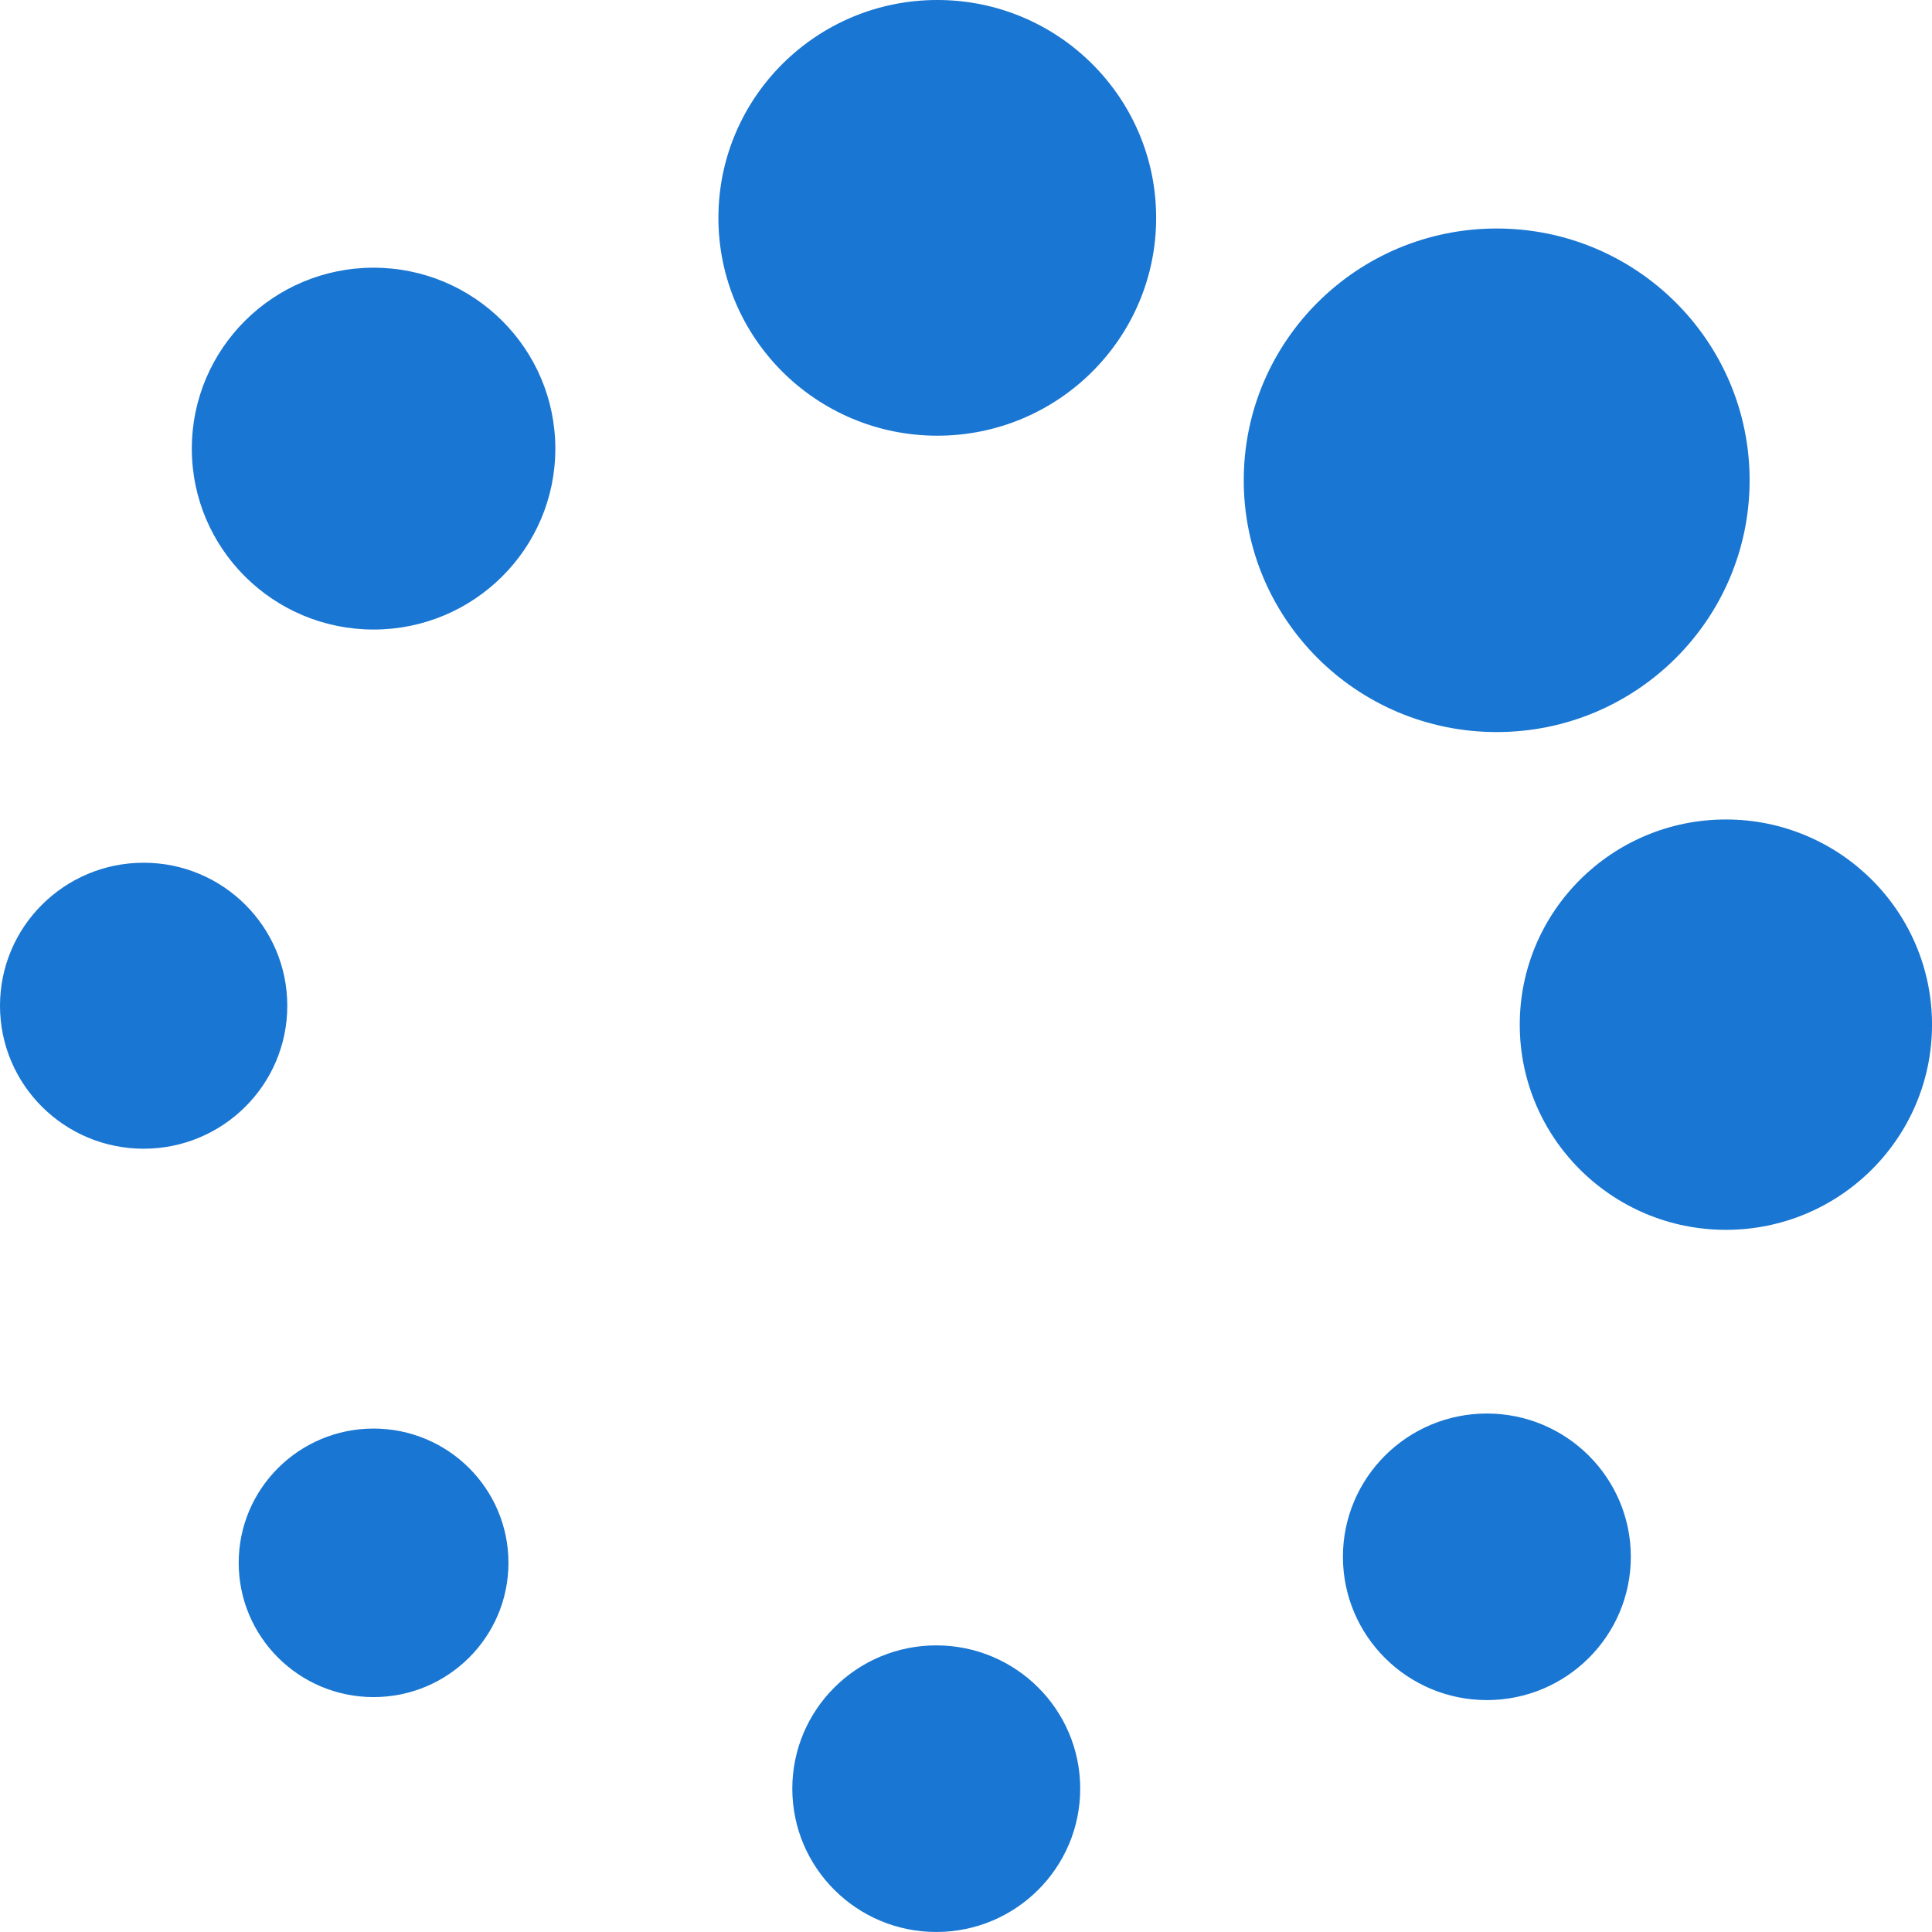 <svg width="80" height="80" viewBox="0 0 80 80" fill="none" xmlns="http://www.w3.org/2000/svg">
<path fill-rule="evenodd" clip-rule="evenodd" d="M61.974 9.462C67.758 9.462 72.448 14.13 72.448 19.887C72.448 25.645 67.758 30.313 61.974 30.313C56.19 30.313 51.501 25.645 51.501 19.887C51.501 14.13 56.19 9.462 61.974 9.462ZM71.465 33.933C66.752 33.933 62.93 37.738 62.93 42.428C62.93 47.12 66.752 50.923 71.465 50.925C76.178 50.925 80.001 47.12 80.001 42.428C80 37.738 76.178 33.933 71.465 33.933ZM61.569 58.531C58.278 58.531 55.608 61.188 55.608 64.463C55.608 67.74 58.278 70.397 61.569 70.397C64.859 70.397 67.529 67.74 67.529 64.463C67.529 61.188 64.859 58.531 61.569 58.531ZM38.769 68.132C35.478 68.132 32.808 70.788 32.808 74.064C32.808 77.342 35.478 79.999 38.769 79.999C42.06 79.999 44.729 77.342 44.729 74.064C44.73 70.788 42.061 68.132 38.769 68.132ZM15.47 59.154C12.384 59.154 9.884 61.643 9.884 64.713C9.884 67.783 12.384 70.273 15.47 70.273C18.553 70.273 21.054 67.783 21.054 64.713C21.054 61.643 18.553 59.154 15.47 59.154ZM5.949 35.724C2.663 35.724 0 38.375 0 41.646C0 44.915 2.663 47.566 5.949 47.566C9.233 47.566 11.896 44.915 11.896 41.646C11.896 38.375 9.233 35.724 5.949 35.724ZM15.47 11.085C11.314 11.085 7.943 14.441 7.943 18.578C7.943 22.714 11.314 26.068 15.47 26.068C19.625 26.068 22.995 22.714 22.995 18.578C22.995 14.441 19.625 11.085 15.47 11.085ZM38.812 0C33.808 0 29.748 4.04 29.748 9.02C29.748 14.001 33.808 18.041 38.812 18.041C43.816 18.041 47.874 14.001 47.874 9.02C47.874 4.04 43.816 0 38.812 0Z" fill="#1976D2"/>
</svg>
